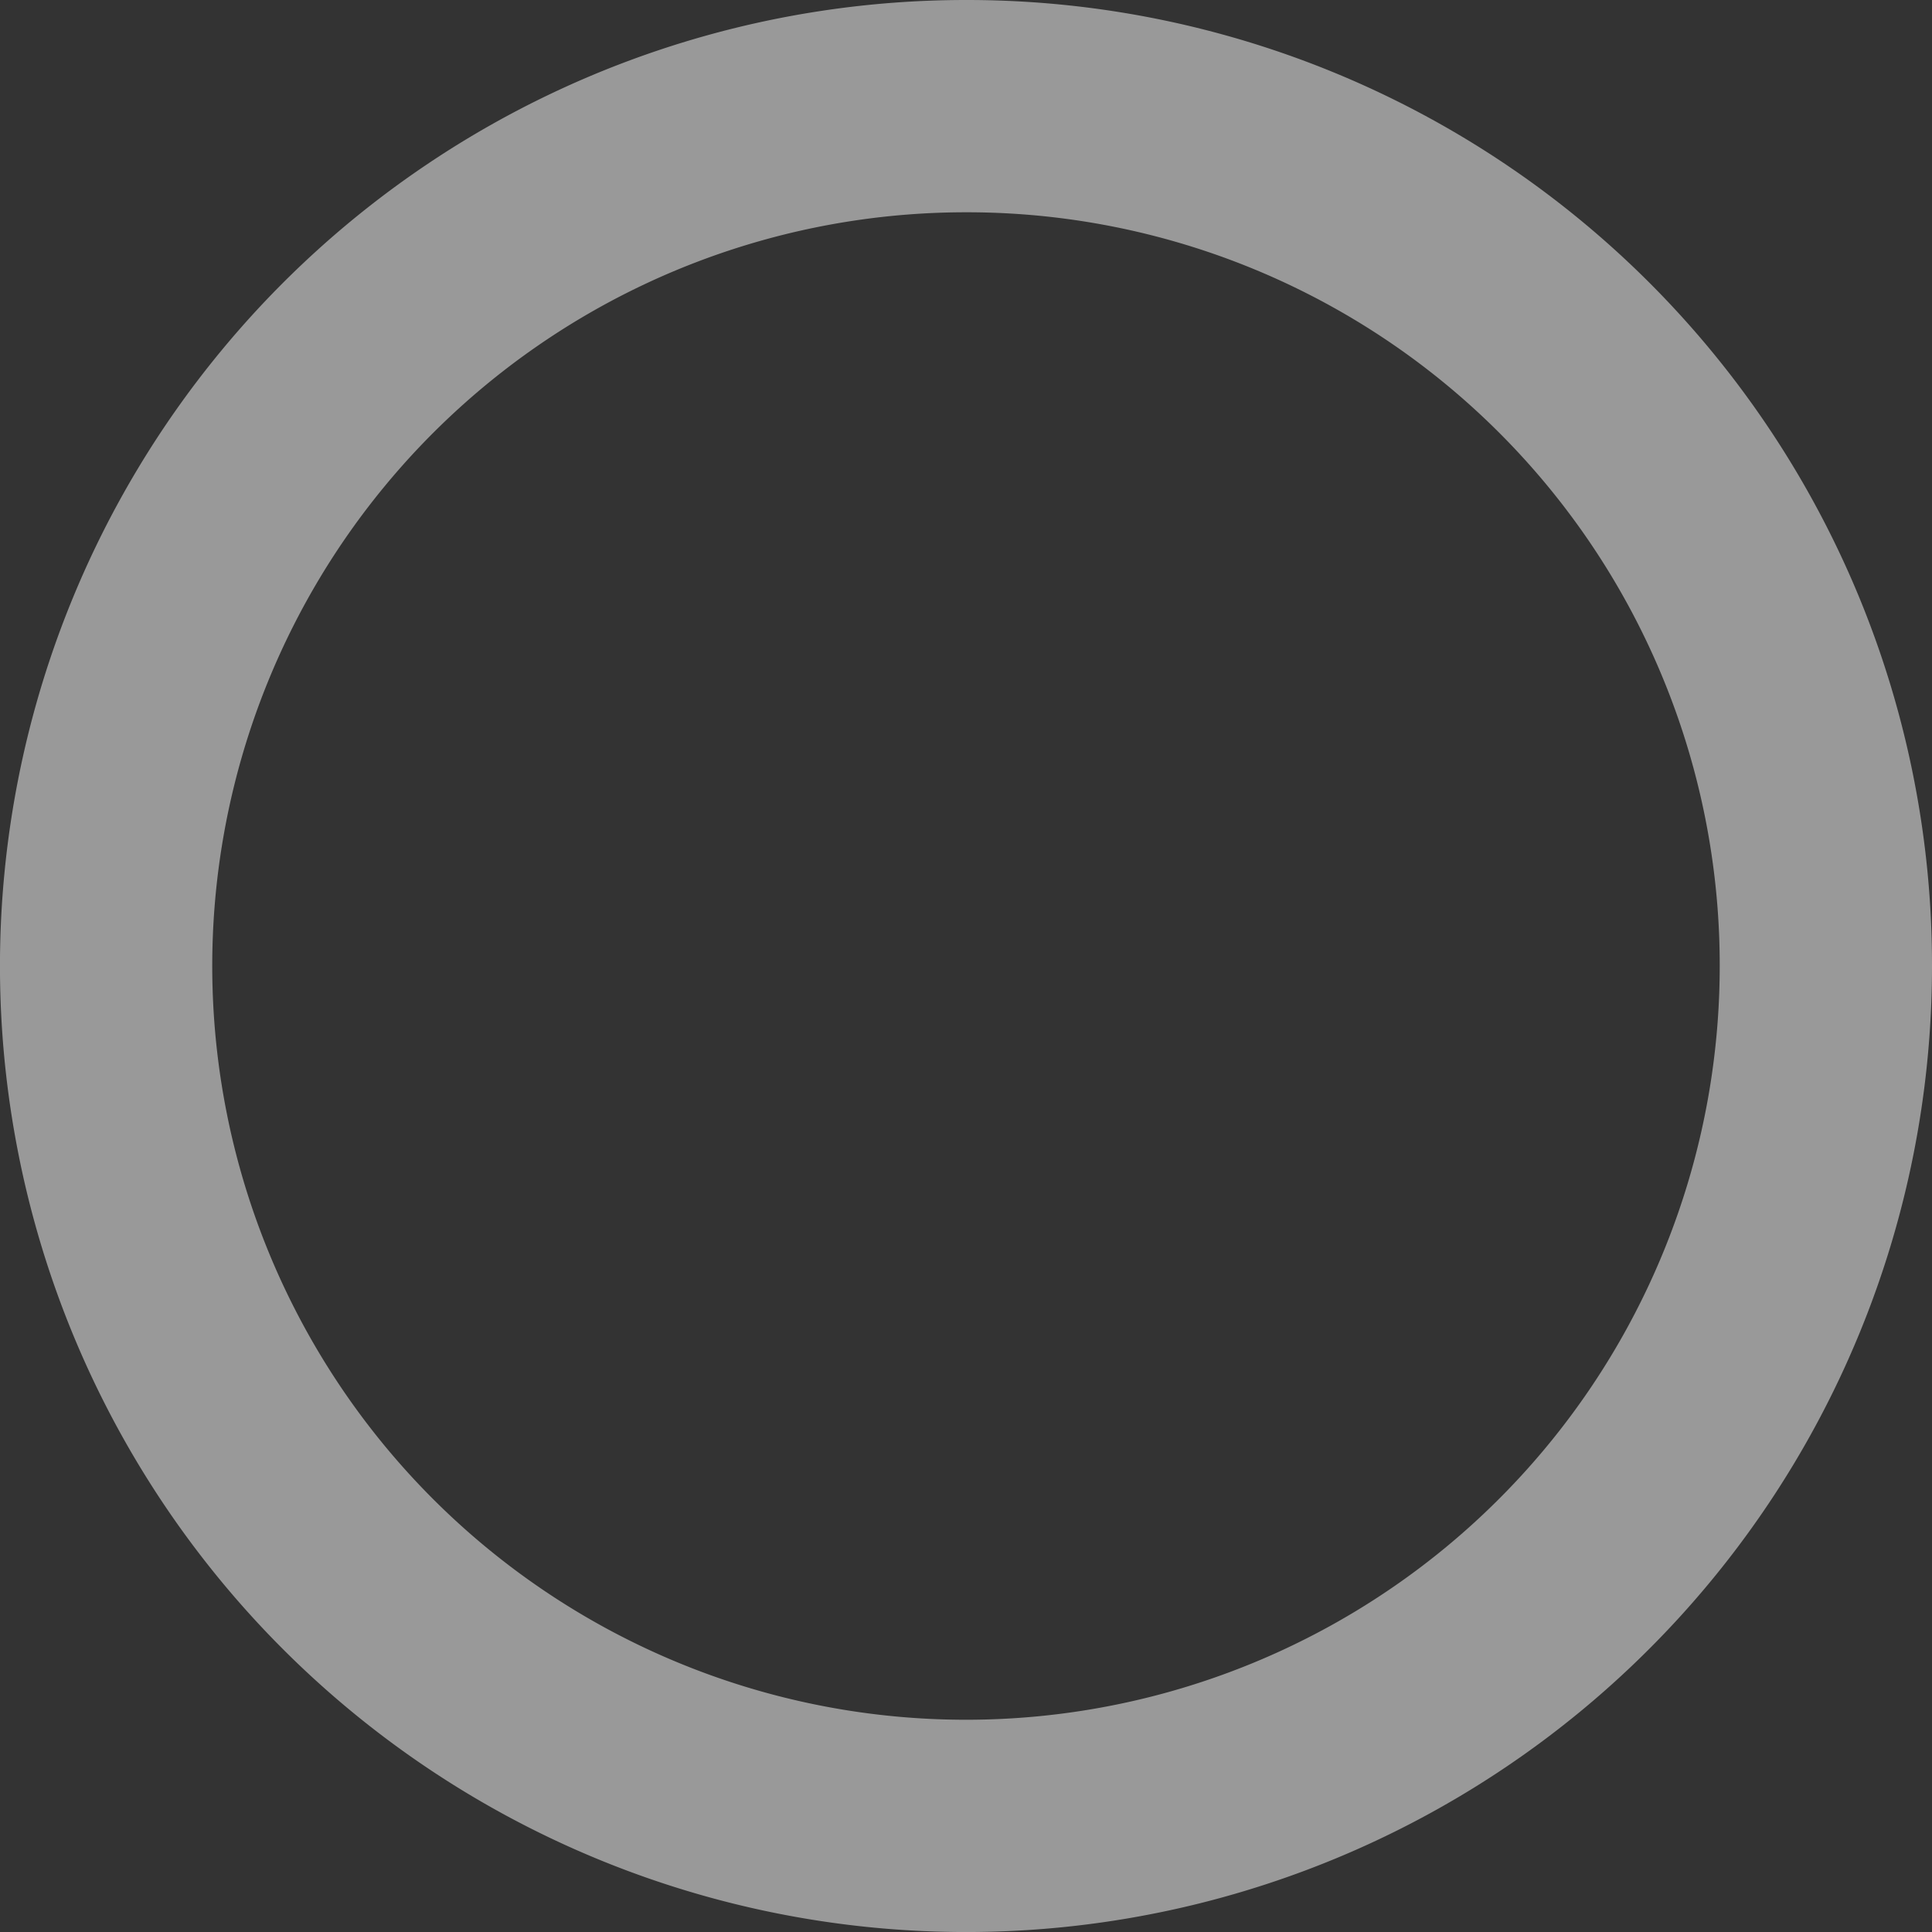 <svg xmlns="http://www.w3.org/2000/svg" width="63.709" height="63.709" viewBox="0 0 63.709 63.709"><rect x="0" y="0" width="63.709" height="63.709" fill="#333333" stroke="none"/><defs><style>.a{fill:none;stroke:#fff;stroke-miterlimit:10;stroke-width:7px;opacity:0.5;}</style></defs><path class="a" d="M71.779,463.235A28.355,28.355,0,1,1,43.425,434.88,28.323,28.323,0,0,1,71.779,463.235Z" transform="translate(-11.57 -431.38)"/></svg>